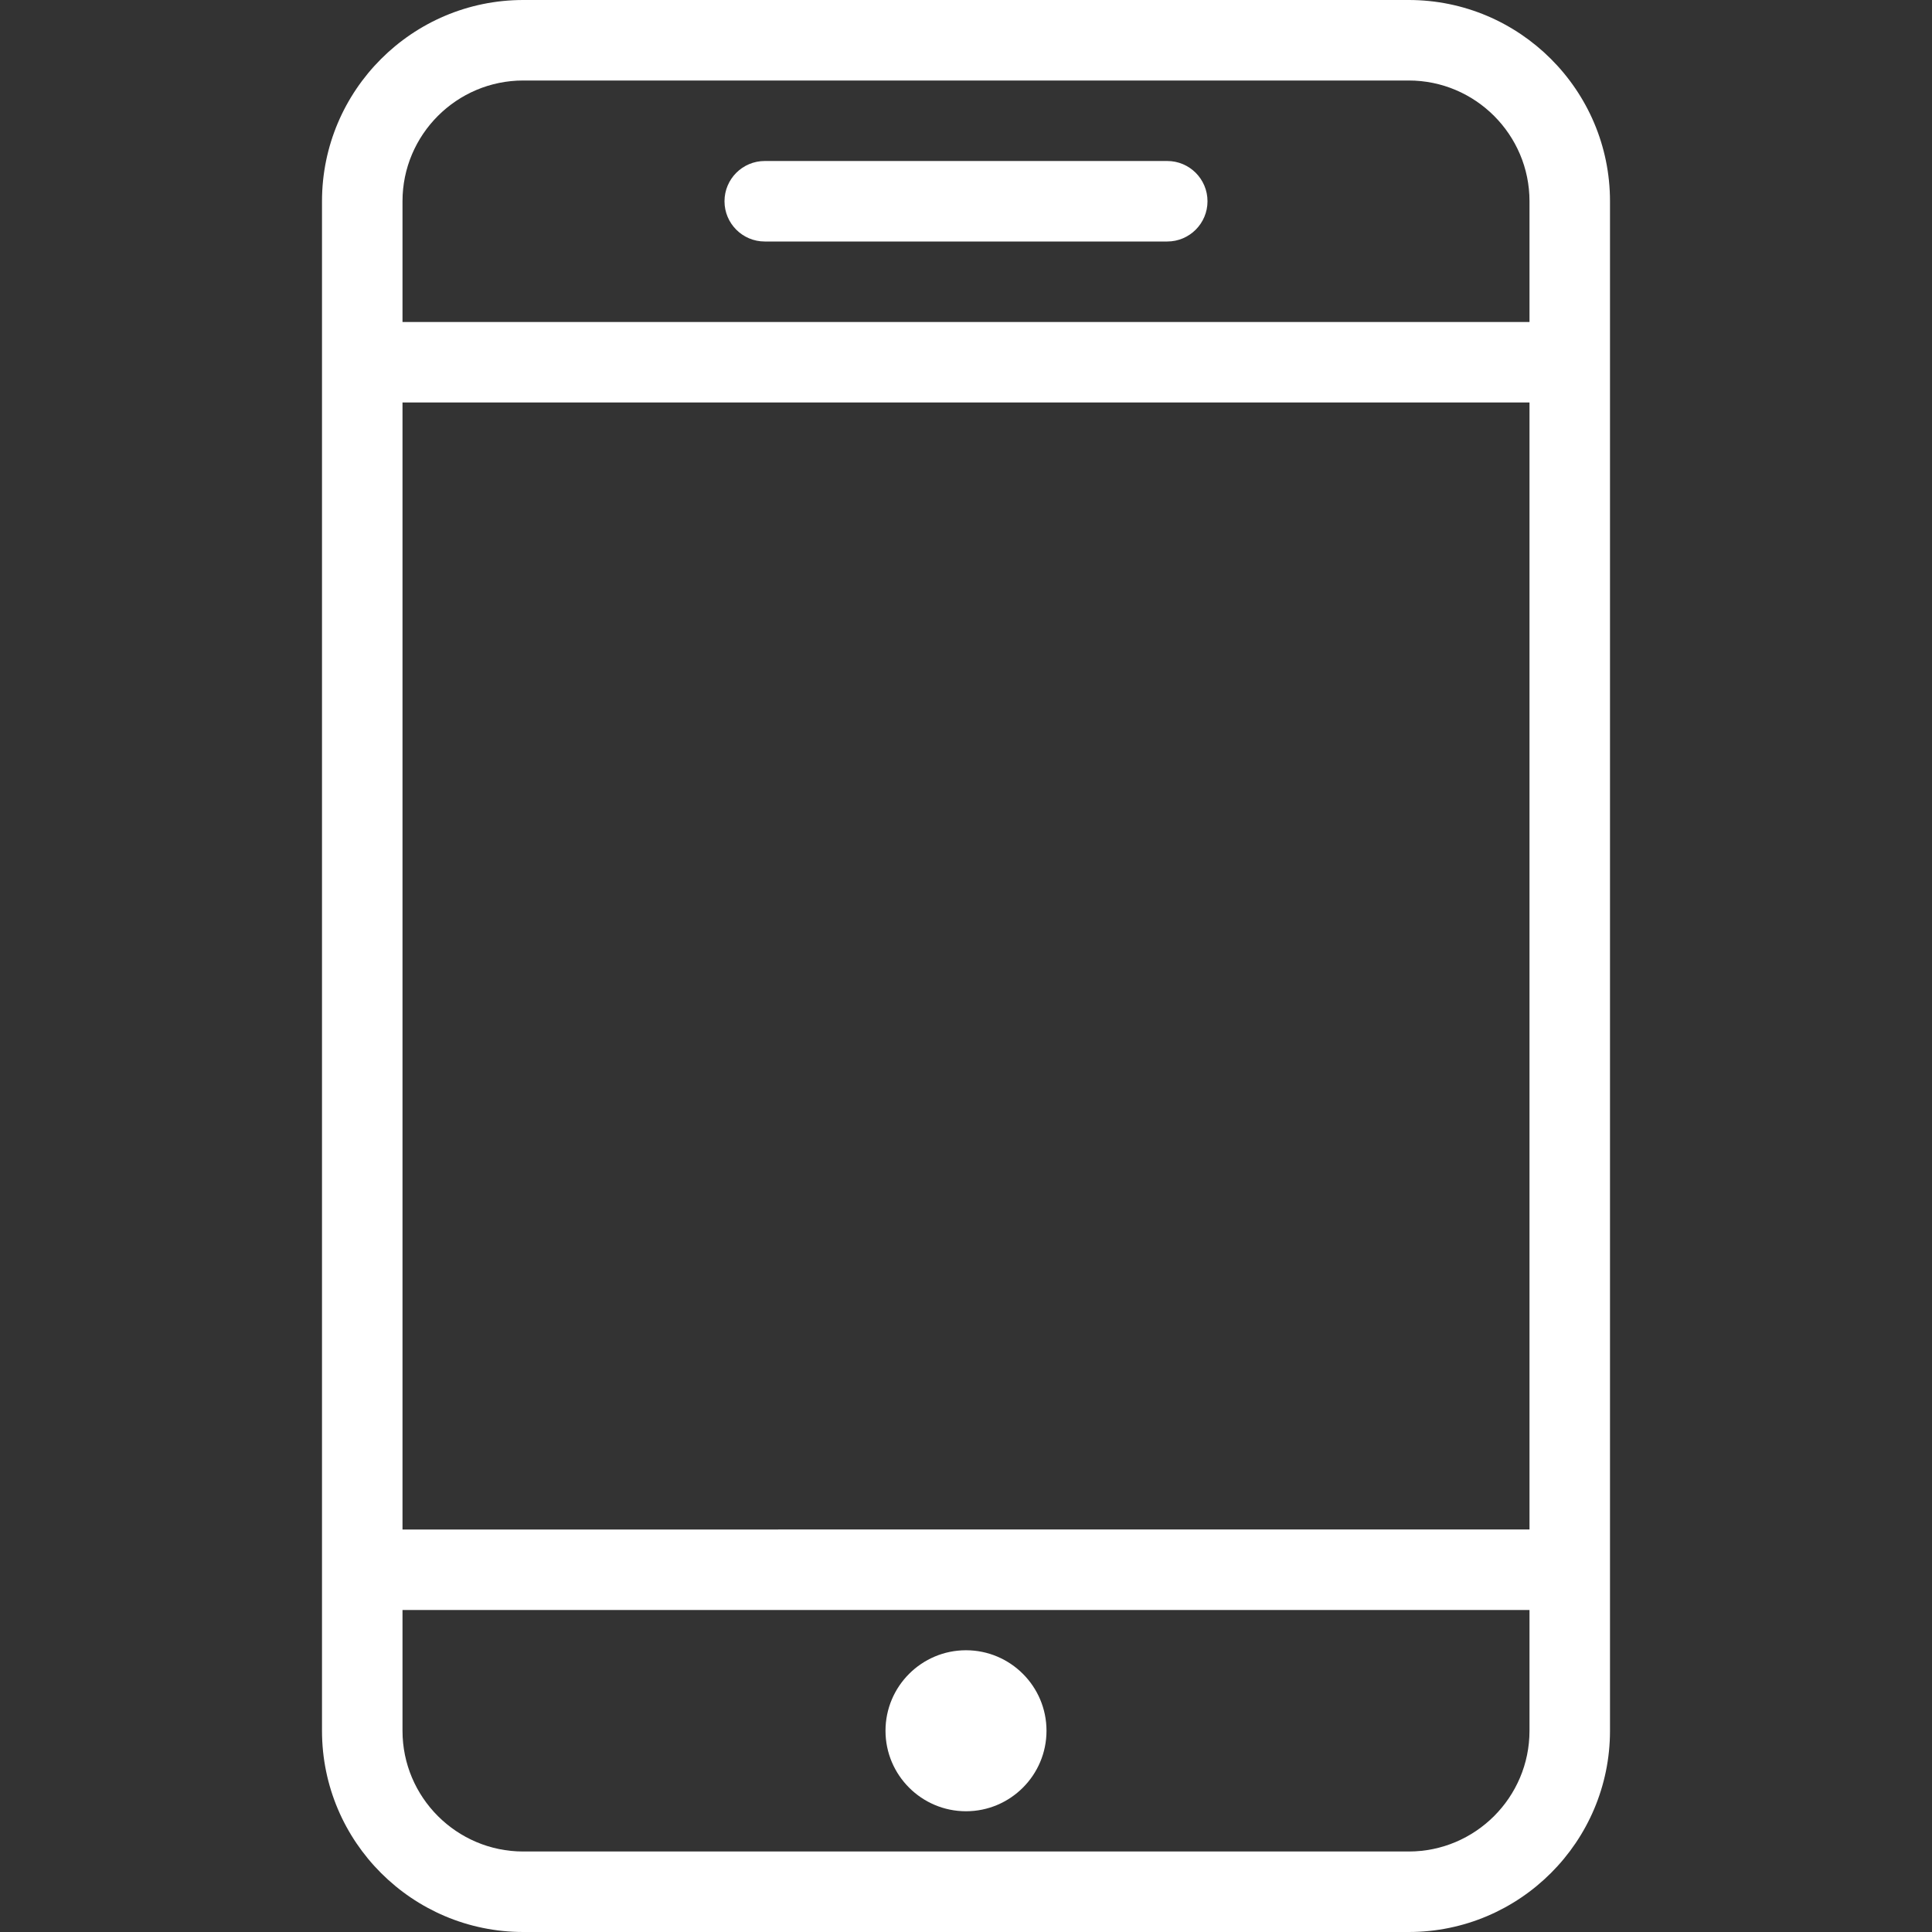 <?xml version="1.0" encoding="utf-8"?>
<!-- Generator: Adobe Illustrator 16.0.3, SVG Export Plug-In . SVG Version: 6.00 Build 0)  -->
<!DOCTYPE svg PUBLIC "-//W3C//DTD SVG 1.1//EN" "http://www.w3.org/Graphics/SVG/1.1/DTD/svg11.dtd">
<svg version="1.1" xmlns="http://www.w3.org/2000/svg" xmlns:xlink="http://www.w3.org/1999/xlink" x="0px" y="0px" width="40px"
	 height="40px" viewBox="0 0 24 24" enable-background="new 0 0 24 24" xml:space="preserve">
<rect x="0" y="0" width="24" height="24" fill="#333333" stroke="none"/>
<g id="Outline_Icons_1_">
	<g id="Outline_Icons">
		<g>
			<path d="M17.5,0h-11C5.122,0,4,1.121,4,2.5v19C4,22.879,5.122,24,6.5,24h11c1.378,0,2.5-1.121,2.5-2.5v-19
				C20,1.121,18.878,0,17.5,0z M5,5h14v14H5V5z M6.5,1h11C18.327,1,19,1.673,19,2.5V4H5V2.5C5,1.673,5.673,1,6.5,1z M17.5,23h-11
				C5.673,23,5,22.327,5,21.5V20h14v1.5C19,22.327,18.327,23,17.5,23z"/>
			<path d="M9.5,3h5C14.776,3,15,2.776,15,2.5S14.776,2,14.5,2h-5C9.224,2,9,2.224,9,2.5S9.224,3,9.5,3z"/>
			<path d="M12,20.5c-0.551,0-1,0.448-1,1s0.449,1,1,1s1-0.448,1-1S12.551,20.5,12,20.5z M12,21.5L12,21.5h0.5H12z"/>
		</g>
	</g>
	<g id="New_icons_1_">
	</g>
</g>
		<style>
		path {
			fill: #fff;
		}
	</style>
<g id="Invisible_Shape">
	<rect fill="none" width="24" height="24"/>
</g>
</svg>
